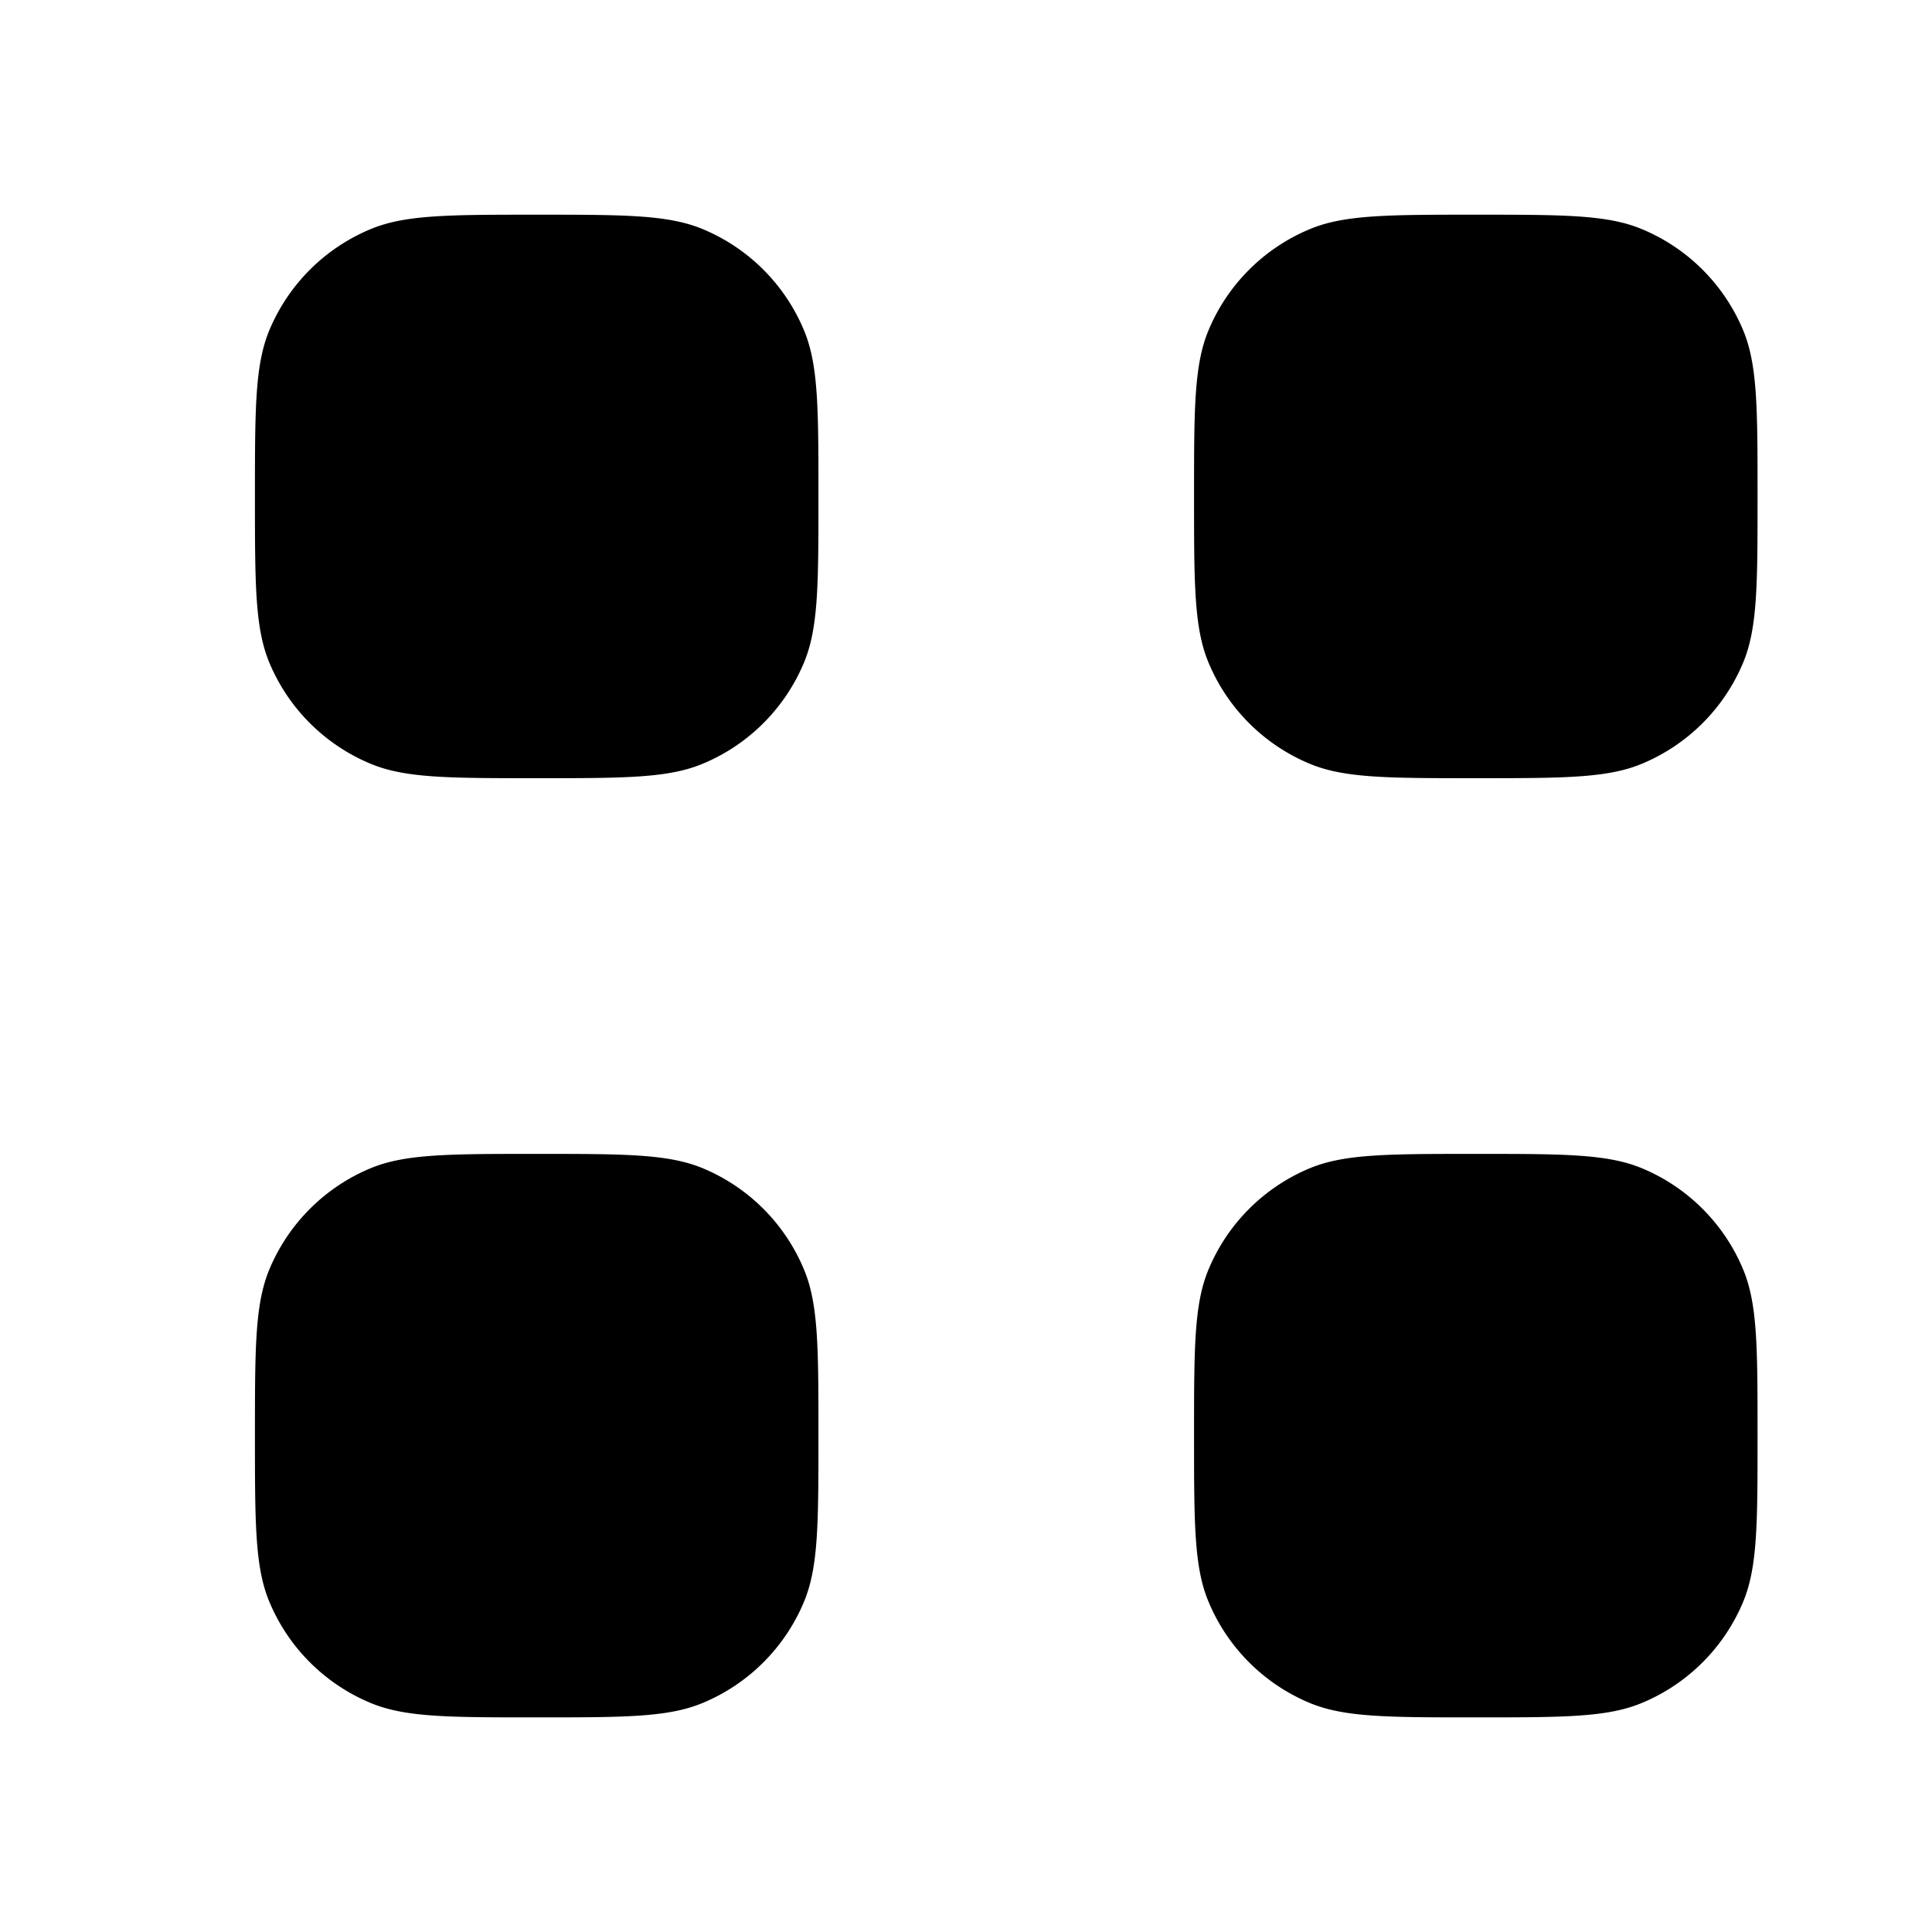 <svg width="24" height="24" fill="none" xmlns="http://www.w3.org/2000/svg"><g clip-path="url(#a)" fill="#000001"><path d="M3.167 6.167c0-1.087 0-1.63.177-2.06a2.333 2.333 0 0 1 1.263-1.262c.429-.178.972-.178 2.06-.178 1.087 0 1.63 0 2.06.178a2.333 2.333 0 0 1 1.262 1.262c.178.43.178.973.178 2.06 0 1.087 0 1.63-.178 2.06a2.333 2.333 0 0 1-1.263 1.262c-.429.178-.972.178-2.06.178-1.087 0-1.63 0-2.059-.178a2.333 2.333 0 0 1-1.263-1.262c-.177-.43-.177-.973-.177-2.06Zm11.666 0c0-1.087 0-1.63.178-2.06a2.333 2.333 0 0 1 1.263-1.262c.429-.178.972-.178 2.06-.178 1.087 0 1.63 0 2.059.178a2.333 2.333 0 0 1 1.263 1.262c.177.43.177.973.177 2.06 0 1.087 0 1.63-.177 2.06a2.333 2.333 0 0 1-1.263 1.262c-.429.178-.973.178-2.06.178-1.087 0-1.63 0-2.06-.178a2.333 2.333 0 0 1-1.262-1.262c-.178-.43-.178-.973-.178-2.06ZM3.167 17.834c0-1.087 0-1.631.177-2.06a2.333 2.333 0 0 1 1.263-1.263c.429-.177.972-.177 2.06-.177 1.087 0 1.63 0 2.06.177a2.333 2.333 0 0 1 1.262 1.263c.178.429.178.973.178 2.06 0 1.087 0 1.63-.178 2.06a2.333 2.333 0 0 1-1.263 1.262c-.429.178-.972.178-2.06.178-1.087 0-1.63 0-2.059-.178a2.333 2.333 0 0 1-1.263-1.263c-.177-.428-.177-.972-.177-2.06Zm11.666 0c0-1.087 0-1.631.178-2.06a2.333 2.333 0 0 1 1.263-1.263c.429-.177.972-.177 2.06-.177 1.087 0 1.63 0 2.059.177a2.333 2.333 0 0 1 1.263 1.263c.177.429.177.973.177 2.06 0 1.087 0 1.63-.177 2.06a2.333 2.333 0 0 1-1.263 1.262c-.429.178-.973.178-2.06.178-1.087 0-1.63 0-2.06-.178a2.333 2.333 0 0 1-1.262-1.263c-.178-.428-.178-.972-.178-2.06Z"/></g><defs><clipPath id="a"><path fill="#fff" d="M0 0h24v24H0z"/></clipPath></defs></svg>